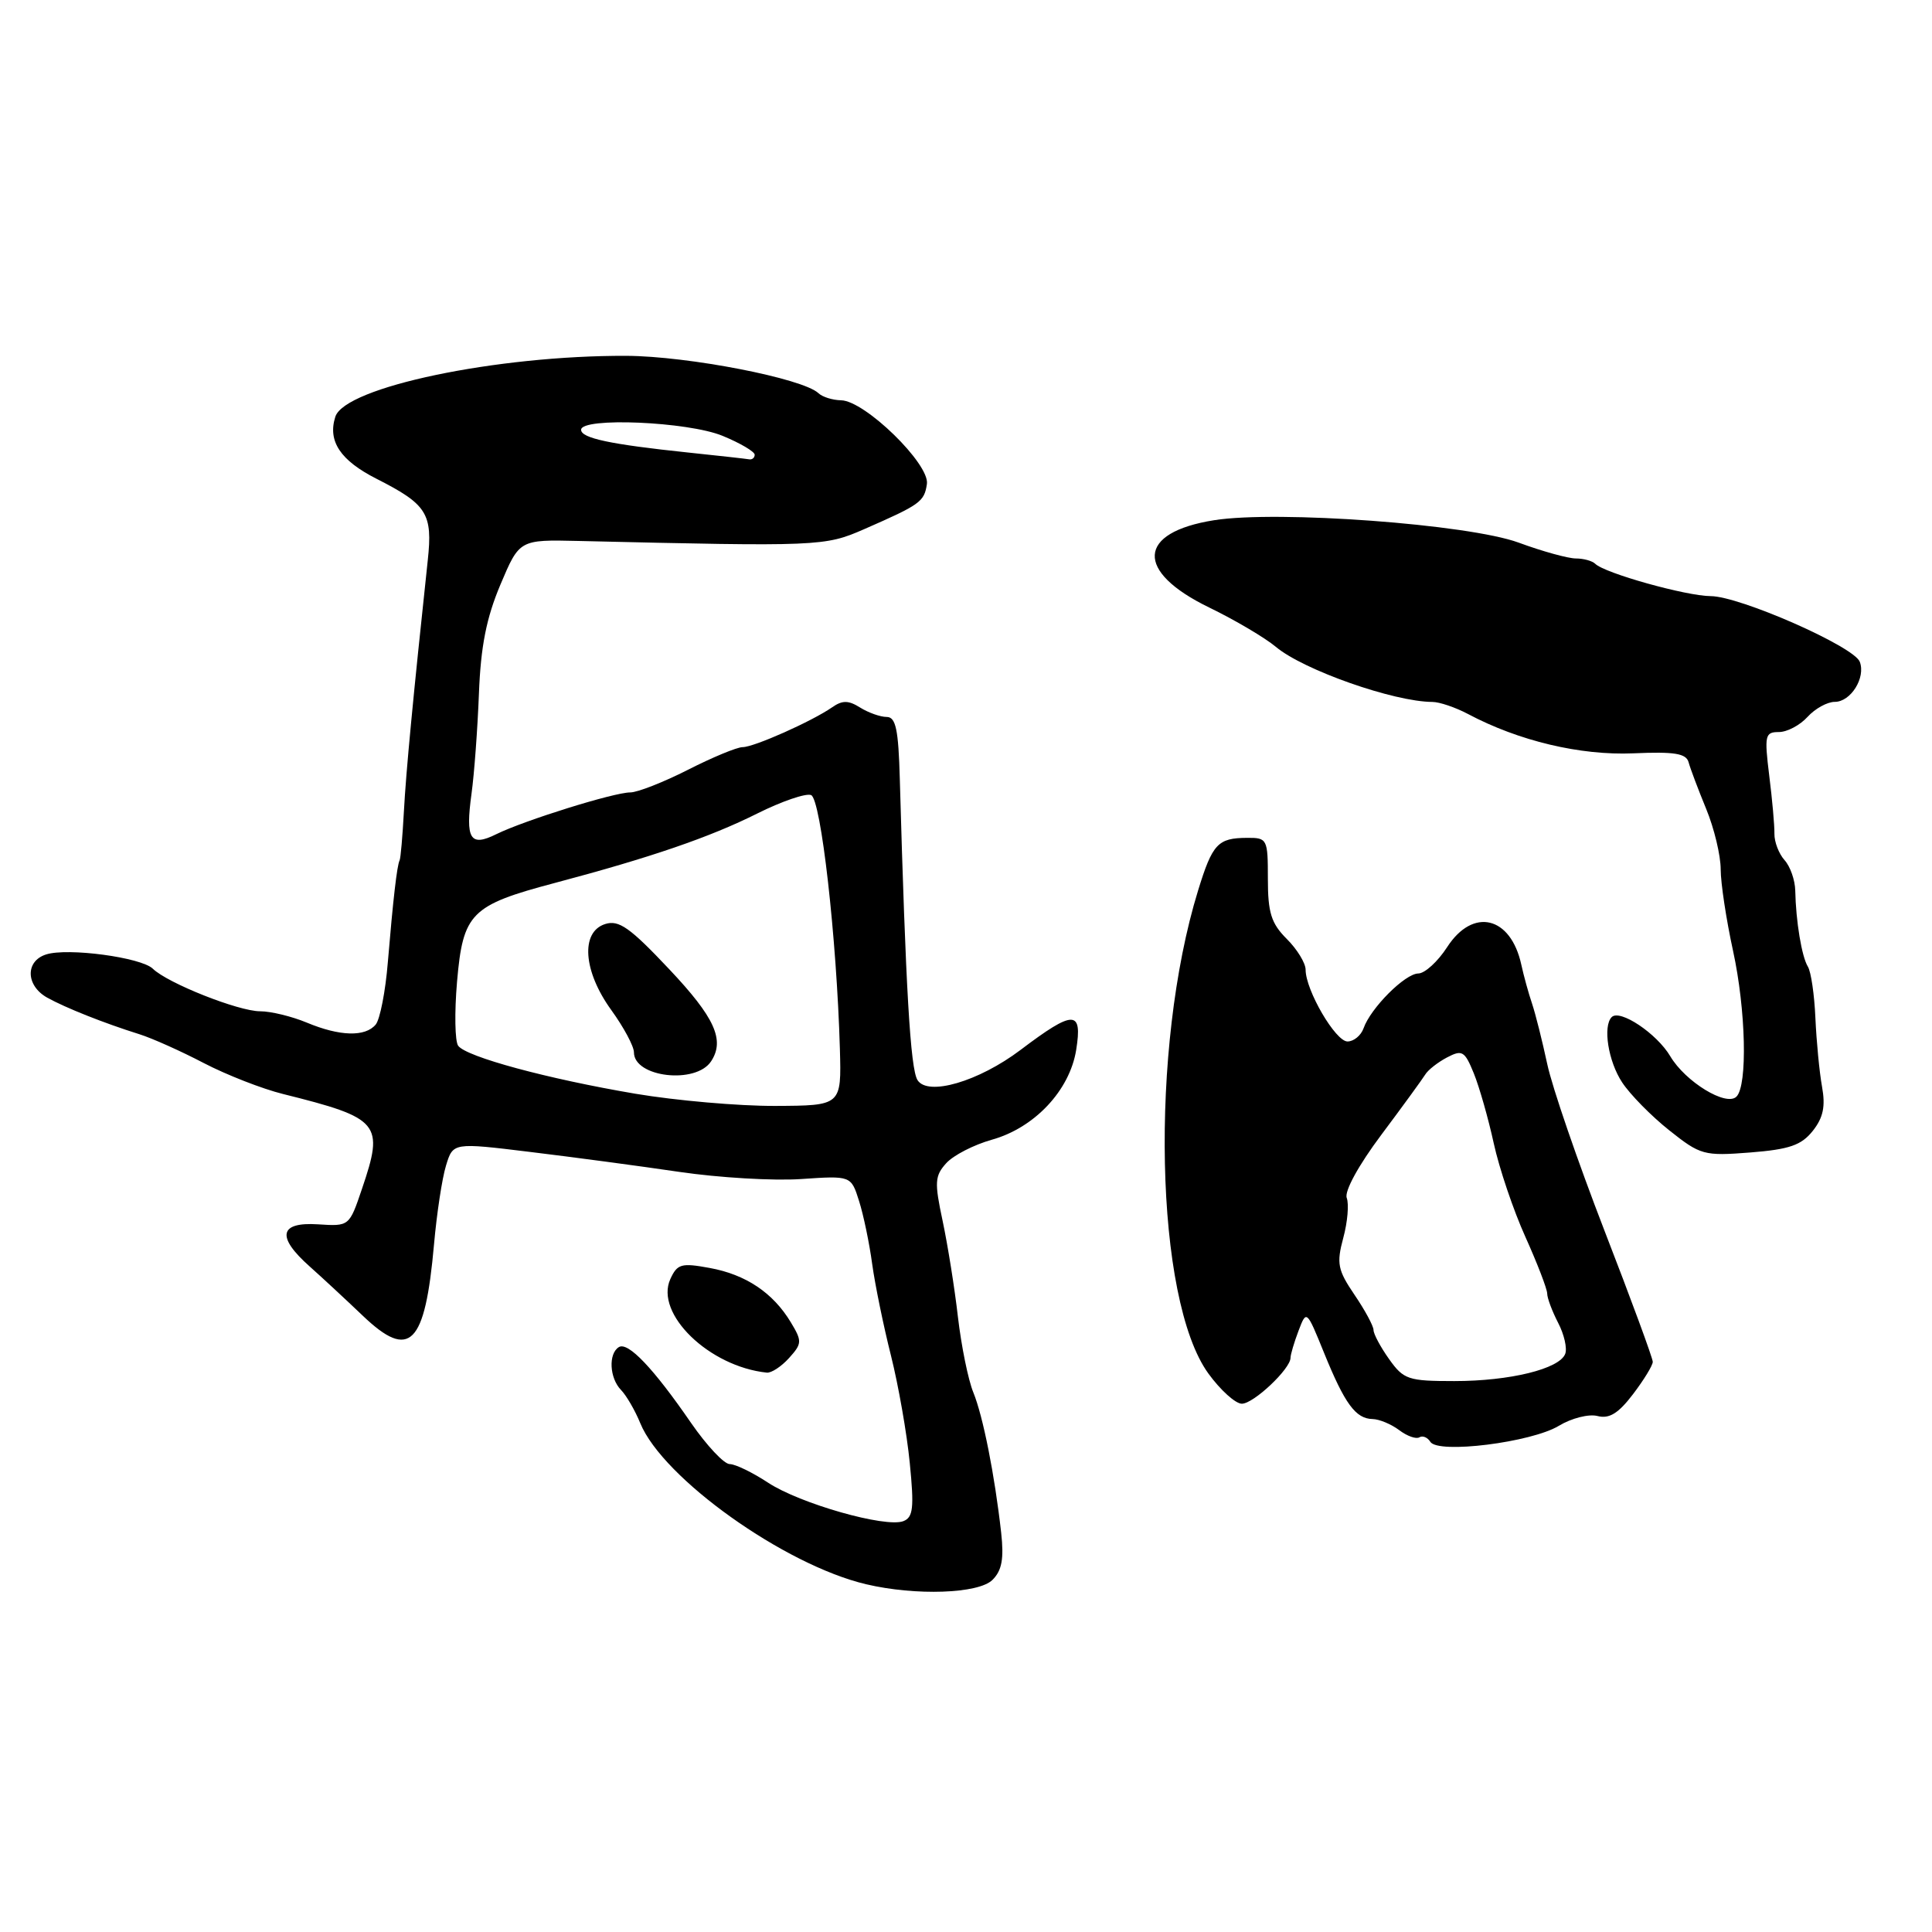 <?xml version="1.0" encoding="UTF-8" standalone="no"?>
<!DOCTYPE svg PUBLIC "-//W3C//DTD SVG 1.1//EN" "http://www.w3.org/Graphics/SVG/1.1/DTD/svg11.dtd" >
<svg xmlns="http://www.w3.org/2000/svg" xmlns:xlink="http://www.w3.org/1999/xlink" version="1.1" viewBox="0 0 256 256">
 <g >
 <path fill="currentColor"
d=" M 131.51 209.34 C 132.76 208.10 133.04 206.54 132.66 203.09 C 131.80 195.42 130.26 187.67 128.97 184.50 C 128.29 182.85 127.38 178.35 126.93 174.50 C 126.49 170.65 125.57 164.92 124.90 161.76 C 123.81 156.66 123.86 155.81 125.38 154.13 C 126.33 153.08 129.04 151.69 131.42 151.02 C 137.09 149.44 141.74 144.48 142.60 139.12 C 143.45 133.79 142.28 133.79 135.24 139.11 C 129.67 143.32 122.92 145.29 121.57 143.11 C 120.63 141.59 120.01 130.97 119.23 103.25 C 119.05 96.65 118.70 95.00 117.49 95.00 C 116.65 95.00 115.08 94.44 113.98 93.76 C 112.42 92.78 111.62 92.77 110.25 93.73 C 107.56 95.59 99.91 99.00 98.40 99.00 C 97.66 99.00 94.40 100.35 91.16 102.00 C 87.91 103.65 84.47 105.00 83.51 105.00 C 81.35 105.00 69.47 108.71 65.77 110.53 C 62.29 112.26 61.65 111.21 62.48 105.16 C 62.84 102.55 63.28 96.59 63.46 91.92 C 63.70 85.64 64.45 81.87 66.31 77.46 C 68.83 71.50 68.83 71.50 76.66 71.68 C 108.58 72.43 109.29 72.40 114.50 70.12 C 121.95 66.86 122.47 66.49 122.82 64.13 C 123.21 61.49 114.61 53.10 111.45 53.04 C 110.32 53.02 108.97 52.60 108.45 52.10 C 106.37 50.14 91.21 47.19 83.00 47.15 C 65.82 47.08 45.68 51.29 44.43 55.23 C 43.40 58.46 45.10 61.01 49.89 63.44 C 56.59 66.84 57.35 68.05 56.68 74.25 C 54.72 92.59 53.80 102.24 53.52 107.50 C 53.34 110.80 53.09 113.72 52.95 114.00 C 52.60 114.69 52.08 119.25 51.39 127.50 C 51.08 131.35 50.35 135.06 49.79 135.75 C 48.41 137.42 45.03 137.33 40.65 135.50 C 38.68 134.68 35.90 134.00 34.47 134.00 C 31.60 134.00 22.22 130.28 20.25 128.36 C 18.71 126.86 8.98 125.55 6.11 126.47 C 3.33 127.35 3.41 130.60 6.25 132.19 C 8.70 133.55 13.78 135.57 18.50 137.05 C 20.15 137.57 23.98 139.28 27.00 140.86 C 30.02 142.43 34.75 144.28 37.50 144.96 C 50.37 148.17 50.92 148.83 47.96 157.54 C 46.28 162.50 46.28 162.50 42.14 162.23 C 36.99 161.90 36.60 163.88 41.03 167.81 C 42.69 169.29 45.86 172.23 48.07 174.34 C 54.30 180.29 56.32 178.26 57.51 164.88 C 57.87 160.82 58.58 156.12 59.10 154.44 C 60.03 151.39 60.03 151.39 70.26 152.64 C 75.89 153.32 84.78 154.51 90.00 155.28 C 95.22 156.05 102.49 156.48 106.14 156.23 C 112.77 155.78 112.77 155.78 113.83 159.14 C 114.42 160.99 115.20 164.75 115.57 167.50 C 115.95 170.25 117.07 175.71 118.06 179.63 C 119.04 183.54 120.17 189.95 120.55 193.86 C 121.14 199.79 121.00 201.06 119.70 201.56 C 117.34 202.47 105.97 199.23 101.77 196.46 C 99.72 195.11 97.43 194.00 96.69 194.00 C 95.94 194.00 93.65 191.55 91.58 188.56 C 86.58 181.29 83.21 177.75 82.00 178.50 C 80.59 179.37 80.76 182.61 82.29 184.18 C 83.00 184.91 84.15 186.89 84.84 188.58 C 87.82 195.87 103.95 207.37 114.76 209.92 C 121.34 211.47 129.67 211.18 131.51 209.34 Z  M 206.55 188.93 C 208.24 187.91 210.53 187.33 211.68 187.63 C 213.23 188.03 214.44 187.29 216.38 184.74 C 217.82 182.85 219.00 180.92 219.00 180.45 C 219.00 179.97 216.12 172.14 212.59 163.04 C 209.07 153.94 205.66 144.03 205.02 141.00 C 204.37 137.97 203.47 134.38 203.01 133.00 C 202.54 131.62 201.90 129.29 201.58 127.82 C 200.18 121.40 195.18 120.21 191.76 125.49 C 190.52 127.41 188.80 128.98 187.94 128.99 C 186.18 129.00 181.62 133.57 180.68 136.25 C 180.34 137.21 179.38 138.00 178.55 138.00 C 176.96 138.00 173.00 131.21 173.00 128.49 C 173.00 127.62 171.88 125.78 170.50 124.41 C 168.44 122.35 168.00 120.94 168.00 116.45 C 168.00 111.17 167.92 111.00 165.25 111.02 C 161.37 111.04 160.66 111.79 158.75 118.00 C 152.31 138.92 153.02 172.20 160.11 181.99 C 161.71 184.20 163.71 186.00 164.55 186.00 C 166.11 186.00 171.00 181.38 171.00 179.92 C 171.00 179.49 171.48 177.87 172.06 176.34 C 173.12 173.55 173.13 173.56 175.46 179.30 C 178.19 186.02 179.64 187.99 181.87 188.03 C 182.77 188.05 184.35 188.71 185.40 189.50 C 186.44 190.29 187.65 190.72 188.08 190.45 C 188.51 190.19 189.16 190.46 189.53 191.05 C 190.54 192.68 202.91 191.13 206.55 188.93 Z  M 104.55 179.95 C 106.28 178.03 106.30 177.72 104.78 175.20 C 102.43 171.30 98.82 168.88 94.03 168.01 C 90.28 167.32 89.74 167.47 88.82 169.49 C 86.74 174.07 93.96 181.08 101.60 181.88 C 102.20 181.95 103.53 181.08 104.55 179.95 Z  M 240.20 149.85 C 241.59 148.10 241.90 146.60 241.43 144.00 C 241.08 142.07 240.69 137.98 240.55 134.90 C 240.42 131.83 239.97 128.75 239.55 128.08 C 238.74 126.76 237.96 122.07 237.88 118.00 C 237.85 116.62 237.22 114.81 236.46 113.97 C 235.71 113.13 235.10 111.56 235.12 110.47 C 235.14 109.39 234.83 105.91 234.43 102.75 C 233.78 97.44 233.87 97.00 235.71 97.00 C 236.80 97.00 238.50 96.10 239.50 95.00 C 240.50 93.90 242.12 93.00 243.12 93.00 C 245.24 93.00 247.24 89.79 246.43 87.69 C 245.66 85.66 230.53 79.00 226.67 78.99 C 223.41 78.97 212.61 75.95 211.37 74.70 C 210.98 74.32 209.83 74.00 208.81 74.00 C 207.79 74.00 204.37 73.06 201.23 71.90 C 194.58 69.46 169.29 67.60 160.88 68.93 C 150.65 70.55 150.35 75.71 160.23 80.50 C 163.63 82.15 167.61 84.50 169.07 85.72 C 172.72 88.78 184.69 92.99 189.80 93.01 C 190.73 93.01 192.85 93.73 194.50 94.60 C 201.23 98.18 209.41 100.12 216.42 99.82 C 221.88 99.58 223.43 99.83 223.75 101.01 C 223.97 101.83 225.02 104.61 226.08 107.19 C 227.14 109.76 228.00 113.36 228.00 115.19 C 228.00 117.01 228.74 121.88 229.64 126.00 C 231.34 133.81 231.58 143.82 230.09 145.31 C 228.74 146.66 223.32 143.34 221.32 139.96 C 219.54 136.95 214.65 133.68 213.56 134.77 C 212.36 135.97 213.10 140.64 214.94 143.42 C 215.99 145.02 218.80 147.88 221.18 149.77 C 225.32 153.06 225.77 153.19 231.92 152.71 C 237.11 152.30 238.69 151.75 240.20 149.85 Z  M 84.22 144.93 C 72.53 142.95 61.79 140.04 60.71 138.57 C 60.28 137.98 60.21 134.16 60.56 130.08 C 61.35 120.99 62.37 119.95 73.50 117.00 C 86.21 113.63 94.06 110.94 100.35 107.79 C 103.57 106.18 106.78 105.08 107.47 105.35 C 108.78 105.85 110.87 124.30 111.29 139.00 C 111.50 146.50 111.50 146.50 102.72 146.54 C 97.90 146.56 89.57 145.83 84.22 144.93 Z  M 94.23 140.62 C 96.07 137.81 94.71 134.82 88.69 128.44 C 83.48 122.91 82.00 121.86 80.19 122.44 C 76.90 123.48 77.27 128.69 81.00 133.84 C 82.65 136.12 84.00 138.64 84.00 139.44 C 84.00 142.76 92.22 143.71 94.23 140.62 Z  M 91.16 59.96 C 80.86 58.88 77.00 58.06 77.00 56.95 C 77.00 55.26 91.15 55.86 95.74 57.75 C 98.08 58.71 99.99 59.84 100.00 60.25 C 100.00 60.66 99.66 60.94 99.25 60.86 C 98.84 60.79 95.20 60.38 91.16 59.96 Z  M 184.07 180.10 C 182.93 178.50 182.00 176.76 182.00 176.24 C 182.00 175.71 180.87 173.61 179.48 171.57 C 177.25 168.28 177.08 167.42 177.99 164.03 C 178.56 161.93 178.76 159.55 178.45 158.73 C 178.12 157.86 180.01 154.40 183.03 150.37 C 185.86 146.59 188.47 143.00 188.84 142.40 C 189.20 141.79 190.50 140.77 191.73 140.12 C 193.75 139.06 194.08 139.26 195.29 142.23 C 196.02 144.03 197.21 148.20 197.93 151.50 C 198.65 154.80 200.53 160.37 202.12 163.89 C 203.70 167.40 205.00 170.78 205.01 171.39 C 205.01 172.00 205.67 173.75 206.46 175.28 C 207.26 176.81 207.68 178.66 207.40 179.39 C 206.64 181.39 200.07 183.00 192.70 183.00 C 186.60 183.00 185.99 182.80 184.07 180.10 Z "/>
</g>
</svg>